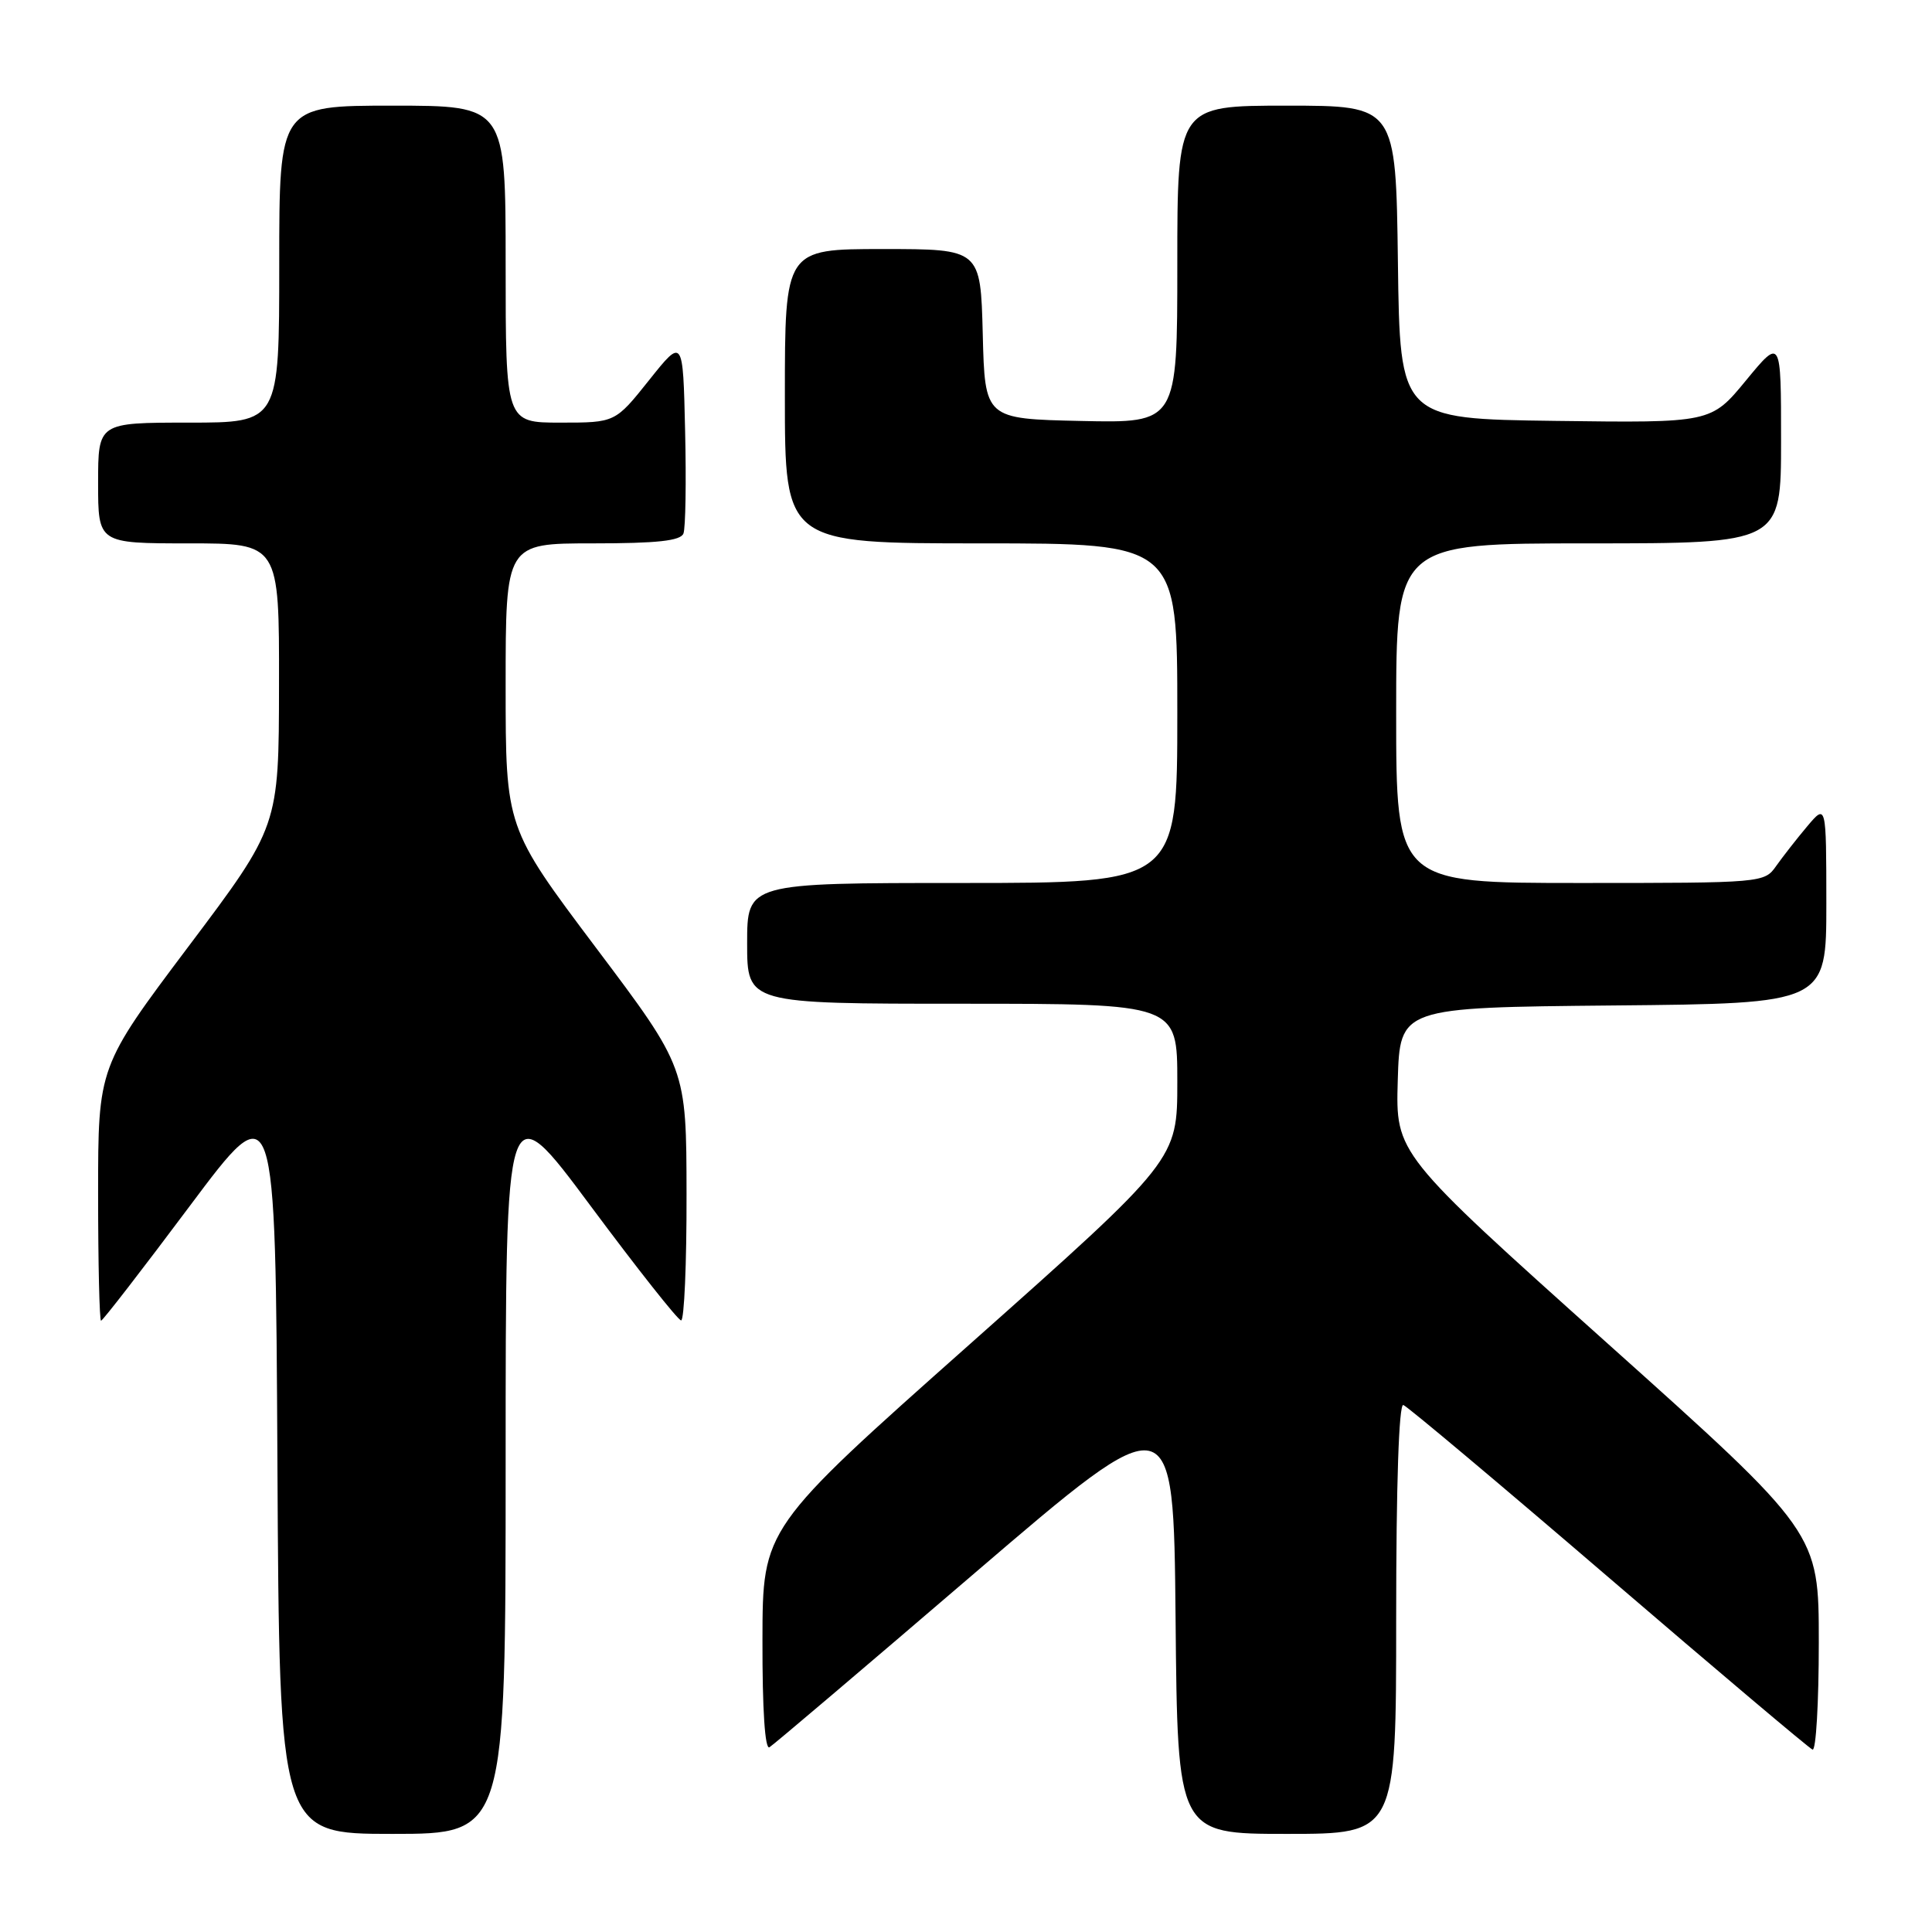 <?xml version="1.0" encoding="UTF-8" standalone="no"?>
<!DOCTYPE svg PUBLIC "-//W3C//DTD SVG 1.1//EN" "http://www.w3.org/Graphics/SVG/1.1/DTD/svg11.dtd" >
<svg xmlns="http://www.w3.org/2000/svg" xmlns:xlink="http://www.w3.org/1999/xlink" version="1.1" viewBox="0 0 256 256">
 <g >
 <path fill="currentColor"
d=" M 67.00 193.82 C 67.00 144.65 67.00 144.65 78.25 159.78 C 84.44 168.11 89.84 174.94 90.25 174.96 C 90.66 174.98 90.99 167.46 90.97 158.25 C 90.95 141.50 90.95 141.50 78.97 125.58 C 67.00 109.66 67.00 109.66 67.00 90.83 C 67.00 72.00 67.00 72.00 78.53 72.00 C 87.10 72.00 90.19 71.66 90.56 70.69 C 90.84 69.98 90.94 63.84 90.78 57.06 C 90.50 44.74 90.50 44.74 86.01 50.37 C 81.52 56.00 81.52 56.00 74.26 56.00 C 67.00 56.00 67.00 56.00 67.00 35.00 C 67.00 14.00 67.00 14.00 52.00 14.00 C 37.00 14.00 37.00 14.00 37.00 35.00 C 37.00 56.00 37.00 56.00 25.00 56.00 C 13.00 56.00 13.00 56.00 13.00 64.00 C 13.00 72.00 13.00 72.00 25.00 72.00 C 37.00 72.00 37.00 72.00 36.97 90.75 C 36.95 109.50 36.95 109.50 24.97 125.42 C 13.00 141.34 13.00 141.34 13.00 158.17 C 13.00 167.43 13.18 175.00 13.39 175.00 C 13.61 175.00 18.89 168.17 25.14 159.81 C 36.50 144.62 36.50 144.62 36.76 193.81 C 37.02 243.00 37.02 243.00 52.01 243.00 C 67.00 243.00 67.00 243.00 67.00 193.82 Z  M 185.00 214.42 C 185.00 196.72 185.36 185.96 185.95 186.17 C 186.48 186.35 198.71 196.62 213.13 209.00 C 227.55 221.38 239.72 231.65 240.17 231.83 C 240.63 232.02 241.00 225.62 241.00 217.63 C 241.00 203.09 241.00 203.09 212.96 177.97 C 184.93 152.85 184.93 152.85 185.21 143.17 C 185.50 133.50 185.50 133.50 213.75 133.23 C 242.00 132.97 242.00 132.97 242.00 119.73 C 241.99 106.50 241.99 106.50 239.46 109.50 C 238.07 111.15 236.23 113.51 235.35 114.75 C 233.79 116.98 233.54 117.00 209.38 117.00 C 185.00 117.00 185.00 117.00 185.00 94.50 C 185.00 72.00 185.00 72.00 210.50 72.00 C 236.00 72.00 236.00 72.00 236.00 58.39 C 236.00 44.77 236.00 44.77 231.36 50.40 C 226.72 56.04 226.72 56.04 206.11 55.77 C 185.50 55.50 185.50 55.50 185.23 34.75 C 184.96 14.00 184.96 14.00 170.48 14.00 C 156.00 14.00 156.00 14.00 156.00 35.03 C 156.00 56.06 156.00 56.06 143.25 55.78 C 130.50 55.50 130.50 55.50 130.22 44.25 C 129.93 33.00 129.93 33.00 116.97 33.00 C 104.00 33.00 104.00 33.00 104.00 52.50 C 104.00 72.00 104.00 72.00 130.00 72.00 C 156.00 72.00 156.00 72.00 156.00 94.50 C 156.00 117.00 156.00 117.00 127.50 117.00 C 99.00 117.00 99.00 117.00 99.00 125.00 C 99.00 133.00 99.00 133.00 127.50 133.00 C 156.00 133.00 156.00 133.00 156.00 143.34 C 156.00 153.67 156.00 153.67 128.53 178.09 C 101.05 202.50 101.05 202.50 101.03 217.31 C 101.01 226.53 101.36 231.89 101.96 231.52 C 102.49 231.20 114.75 220.79 129.21 208.39 C 155.50 185.86 155.50 185.86 155.77 214.43 C 156.03 243.00 156.03 243.00 170.52 243.00 C 185.00 243.00 185.00 243.00 185.00 214.42 Z "/>
</g>
</svg>
